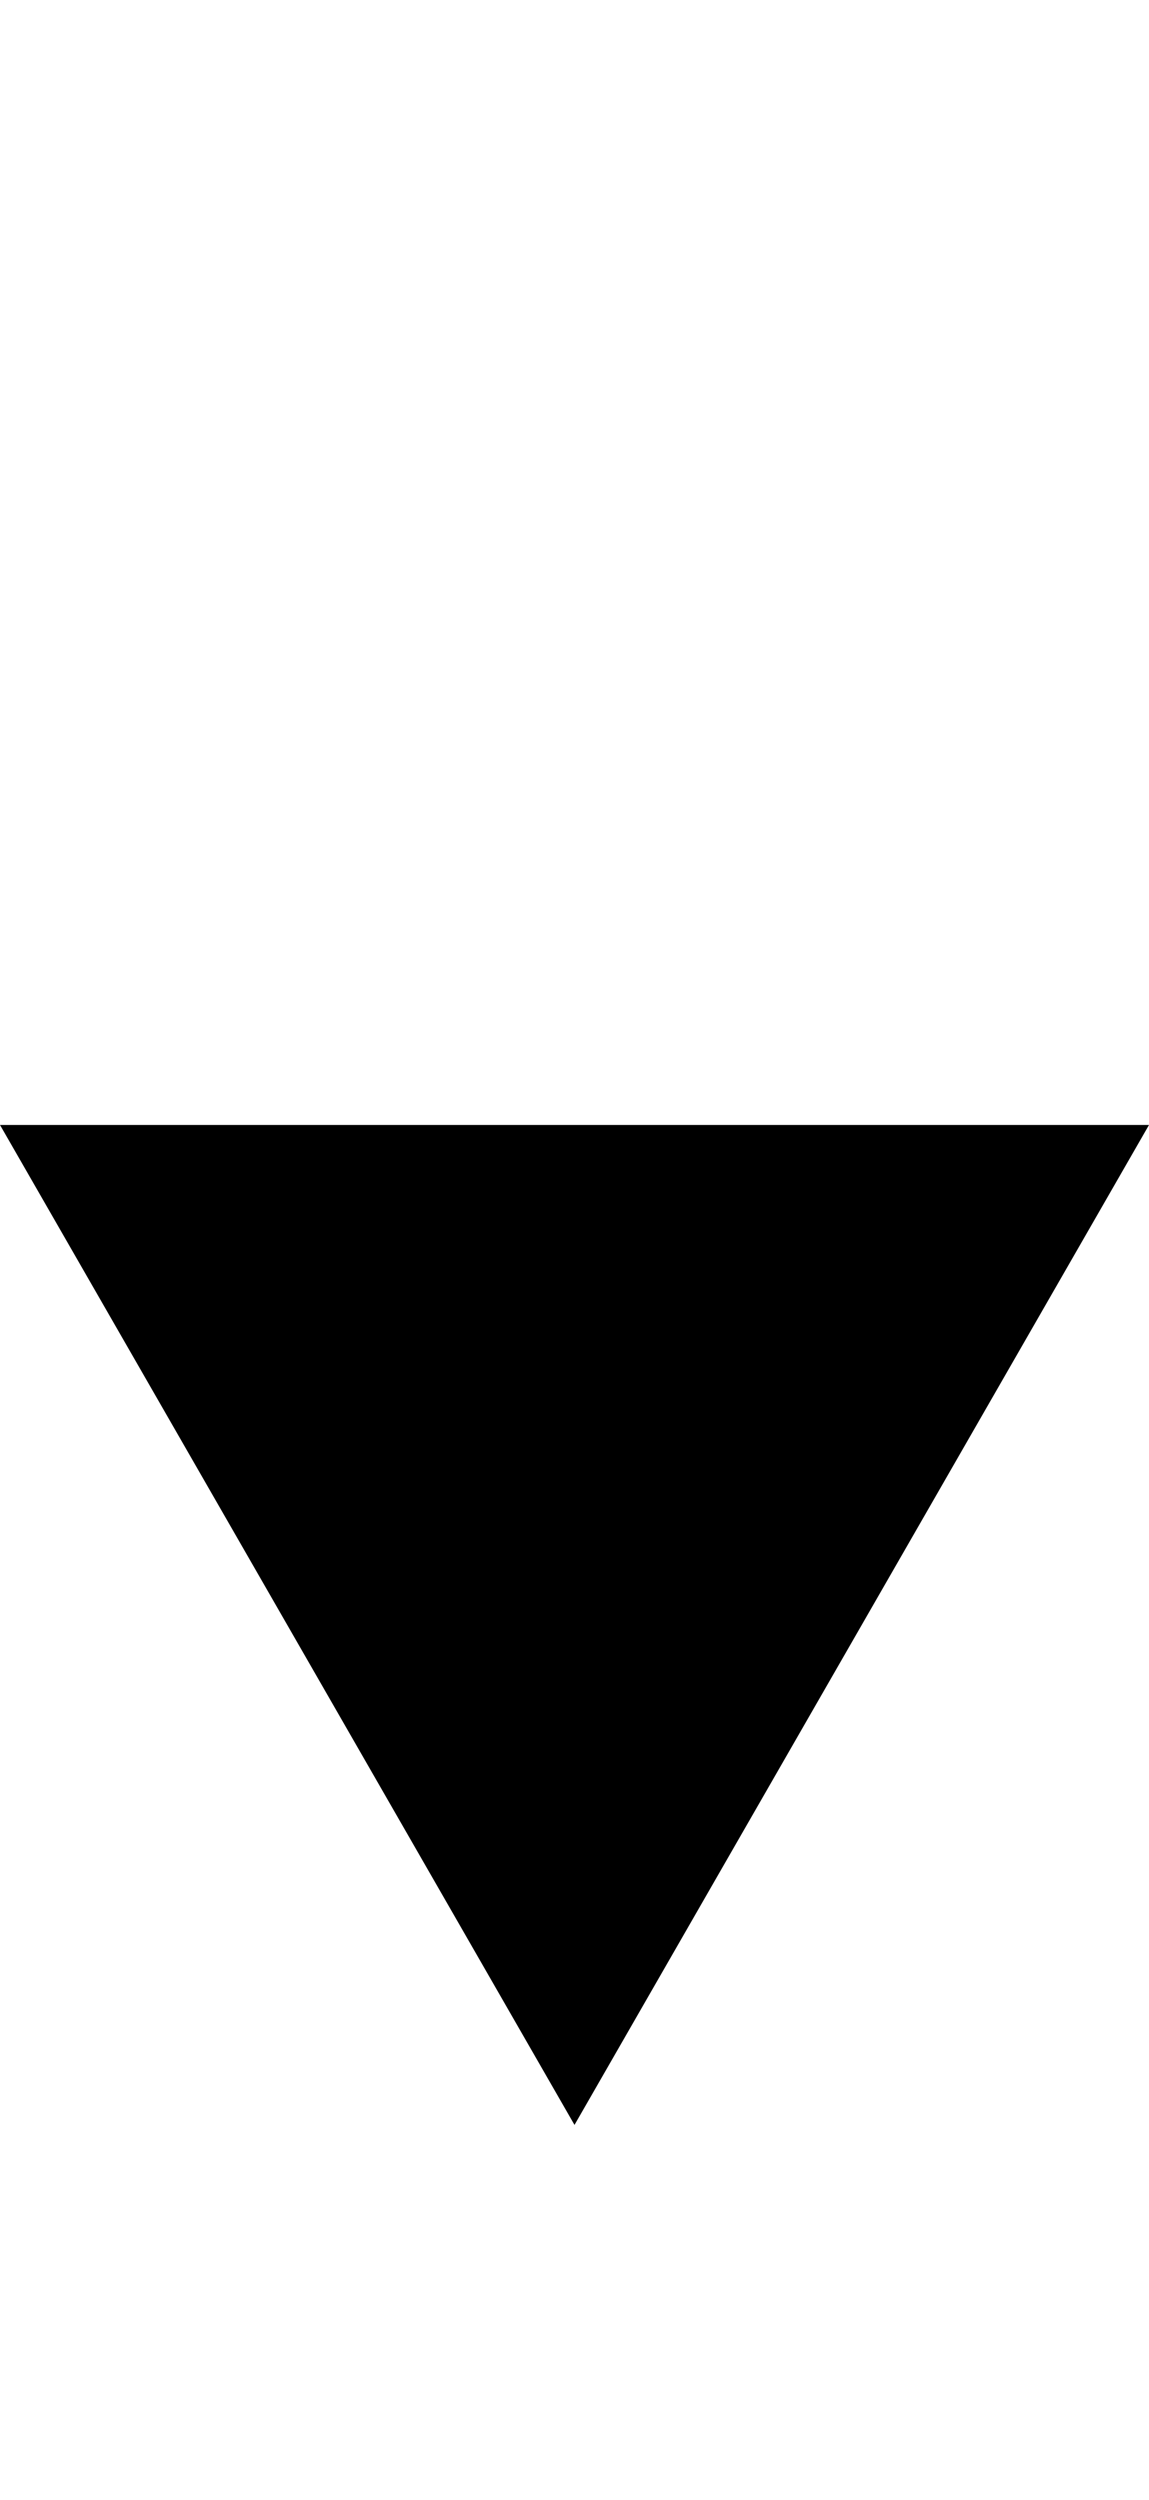 <?xml version="1.0" standalone="no"?>
<!DOCTYPE svg PUBLIC "-//W3C//DTD SVG 1.1//EN" "http://www.w3.org/Graphics/SVG/1.1/DTD/svg11.dtd" >
<svg xmlns="http://www.w3.org/2000/svg" xmlns:xlink="http://www.w3.org/1999/xlink" version="1.1" viewBox="0 -150 460 1000">
  <g transform="matrix(1 0 0 -1 0 850)">
   <path fill="currentColor"
d="M460 550l-230 -400l-230 400h460z" />
  </g>

</svg>

